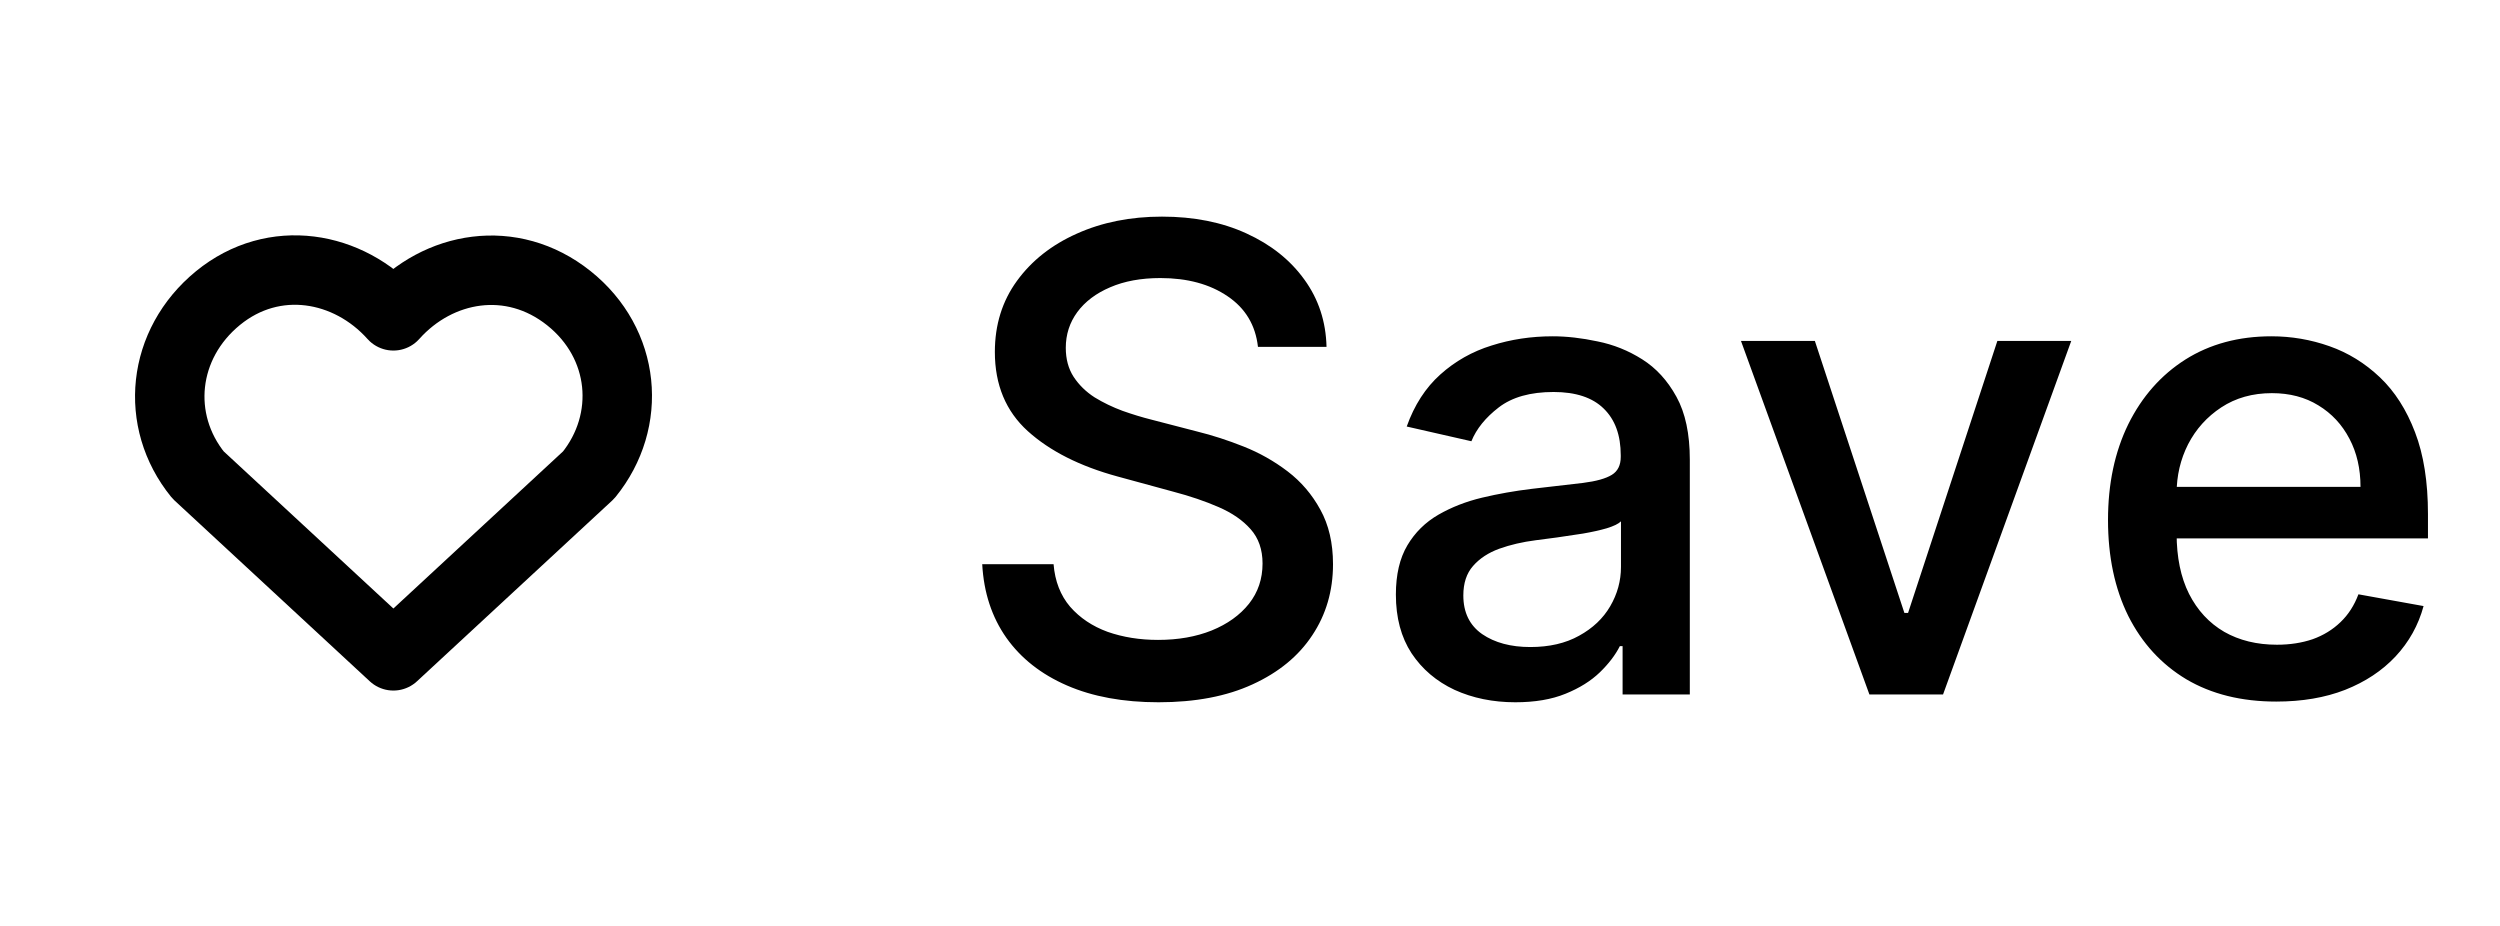 <svg width="54" height="20" viewBox="0 0 54 20" fill="none" xmlns="http://www.w3.org/2000/svg">
<path fill-rule="evenodd" clip-rule="evenodd" d="M8.497 6.822C7.53 5.74 5.919 5.449 4.708 6.439C3.497 7.43 3.327 9.087 4.278 10.259L8.497 14.166L12.716 10.259C13.666 9.087 13.517 7.42 12.285 6.439C11.054 5.459 9.463 5.74 8.497 6.822Z" stroke="black" stroke-width="1.5" stroke-linecap="round" stroke-linejoin="round"/>
<path d="M27.172 7.493C27.119 7.022 26.9 6.658 26.516 6.399C26.131 6.137 25.647 6.006 25.064 6.006C24.646 6.006 24.285 6.073 23.98 6.205C23.675 6.335 23.438 6.513 23.269 6.742C23.104 6.968 23.021 7.224 23.021 7.513C23.021 7.755 23.077 7.964 23.19 8.139C23.306 8.315 23.456 8.462 23.642 8.582C23.831 8.698 24.033 8.795 24.249 8.875C24.464 8.951 24.671 9.014 24.87 9.064L25.864 9.322C26.189 9.402 26.522 9.51 26.864 9.646C27.205 9.781 27.521 9.96 27.813 10.182C28.105 10.405 28.34 10.68 28.519 11.008C28.701 11.336 28.793 11.729 28.793 12.186C28.793 12.763 28.643 13.275 28.345 13.722C28.05 14.17 27.621 14.523 27.058 14.781C26.497 15.04 25.82 15.169 25.024 15.169C24.262 15.169 23.602 15.048 23.046 14.806C22.489 14.564 22.053 14.221 21.738 13.777C21.423 13.329 21.249 12.799 21.216 12.186H22.757C22.787 12.554 22.906 12.861 23.115 13.106C23.327 13.348 23.597 13.528 23.925 13.648C24.257 13.764 24.62 13.822 25.014 13.822C25.448 13.822 25.834 13.754 26.173 13.618C26.514 13.479 26.782 13.287 26.978 13.041C27.174 12.793 27.271 12.503 27.271 12.171C27.271 11.87 27.185 11.623 27.013 11.43C26.844 11.238 26.613 11.079 26.322 10.953C26.033 10.827 25.707 10.716 25.342 10.62L24.139 10.292C23.324 10.07 22.678 9.743 22.2 9.312C21.726 8.882 21.489 8.312 21.489 7.602C21.489 7.016 21.648 6.504 21.967 6.066C22.285 5.629 22.716 5.289 23.259 5.047C23.803 4.802 24.416 4.679 25.099 4.679C25.788 4.679 26.396 4.8 26.923 5.042C27.454 5.284 27.871 5.617 28.176 6.041C28.481 6.462 28.64 6.946 28.653 7.493H27.172ZM32.731 15.169C32.248 15.169 31.81 15.079 31.419 14.901C31.028 14.718 30.718 14.455 30.489 14.11C30.264 13.765 30.151 13.343 30.151 12.842C30.151 12.412 30.234 12.057 30.4 11.778C30.565 11.5 30.789 11.28 31.071 11.117C31.353 10.955 31.667 10.832 32.015 10.749C32.364 10.666 32.718 10.604 33.079 10.56C33.537 10.507 33.908 10.464 34.193 10.431C34.478 10.395 34.685 10.337 34.815 10.257C34.944 10.178 35.008 10.048 35.008 9.869V9.835C35.008 9.4 34.886 9.064 34.64 8.825C34.398 8.587 34.037 8.467 33.557 8.467C33.056 8.467 32.662 8.578 32.373 8.8C32.088 9.019 31.891 9.263 31.782 9.531L30.385 9.213C30.55 8.749 30.792 8.375 31.111 8.089C31.432 7.801 31.802 7.592 32.219 7.463C32.637 7.33 33.076 7.264 33.537 7.264C33.842 7.264 34.165 7.301 34.506 7.374C34.851 7.443 35.172 7.572 35.471 7.761C35.772 7.95 36.019 8.22 36.212 8.572C36.404 8.92 36.5 9.372 36.5 9.929V15H35.048V13.956H34.989C34.892 14.148 34.748 14.337 34.556 14.523C34.364 14.708 34.117 14.863 33.815 14.985C33.514 15.108 33.152 15.169 32.731 15.169ZM33.054 13.976C33.465 13.976 33.817 13.895 34.108 13.732C34.404 13.57 34.627 13.358 34.78 13.096C34.935 12.831 35.013 12.547 35.013 12.246V11.261C34.96 11.314 34.858 11.364 34.705 11.411C34.556 11.454 34.385 11.492 34.193 11.525C34.001 11.555 33.813 11.583 33.631 11.609C33.449 11.633 33.297 11.652 33.174 11.669C32.886 11.706 32.622 11.767 32.383 11.853C32.148 11.939 31.959 12.063 31.817 12.226C31.677 12.385 31.608 12.597 31.608 12.862C31.608 13.23 31.744 13.508 32.015 13.697C32.287 13.883 32.634 13.976 33.054 13.976ZM44.739 7.364L41.97 15H40.379L37.605 7.364H39.201L41.135 13.24H41.214L43.143 7.364H44.739ZM49.167 15.154C48.415 15.154 47.767 14.993 47.224 14.672C46.683 14.347 46.266 13.891 45.971 13.305C45.679 12.715 45.533 12.024 45.533 11.232C45.533 10.449 45.679 9.76 45.971 9.163C46.266 8.567 46.677 8.101 47.204 7.766C47.734 7.432 48.354 7.264 49.063 7.264C49.494 7.264 49.911 7.335 50.316 7.478C50.72 7.62 51.083 7.844 51.405 8.149C51.726 8.454 51.98 8.85 52.165 9.337C52.351 9.821 52.444 10.41 52.444 11.102V11.629H46.373V10.516H50.987C50.987 10.124 50.907 9.778 50.748 9.477C50.589 9.172 50.366 8.931 50.077 8.756C49.792 8.58 49.457 8.492 49.073 8.492C48.655 8.492 48.291 8.595 47.979 8.8C47.671 9.003 47.432 9.268 47.263 9.596C47.098 9.921 47.015 10.274 47.015 10.655V11.525C47.015 12.035 47.104 12.47 47.283 12.827C47.465 13.185 47.719 13.459 48.044 13.648C48.369 13.833 48.748 13.926 49.182 13.926C49.464 13.926 49.721 13.886 49.953 13.807C50.185 13.724 50.386 13.601 50.554 13.439C50.724 13.277 50.853 13.076 50.942 12.837L52.349 13.091C52.237 13.505 52.034 13.868 51.743 14.18C51.454 14.488 51.091 14.728 50.654 14.901C50.22 15.07 49.724 15.154 49.167 15.154Z" fill="black"/>
</svg>
